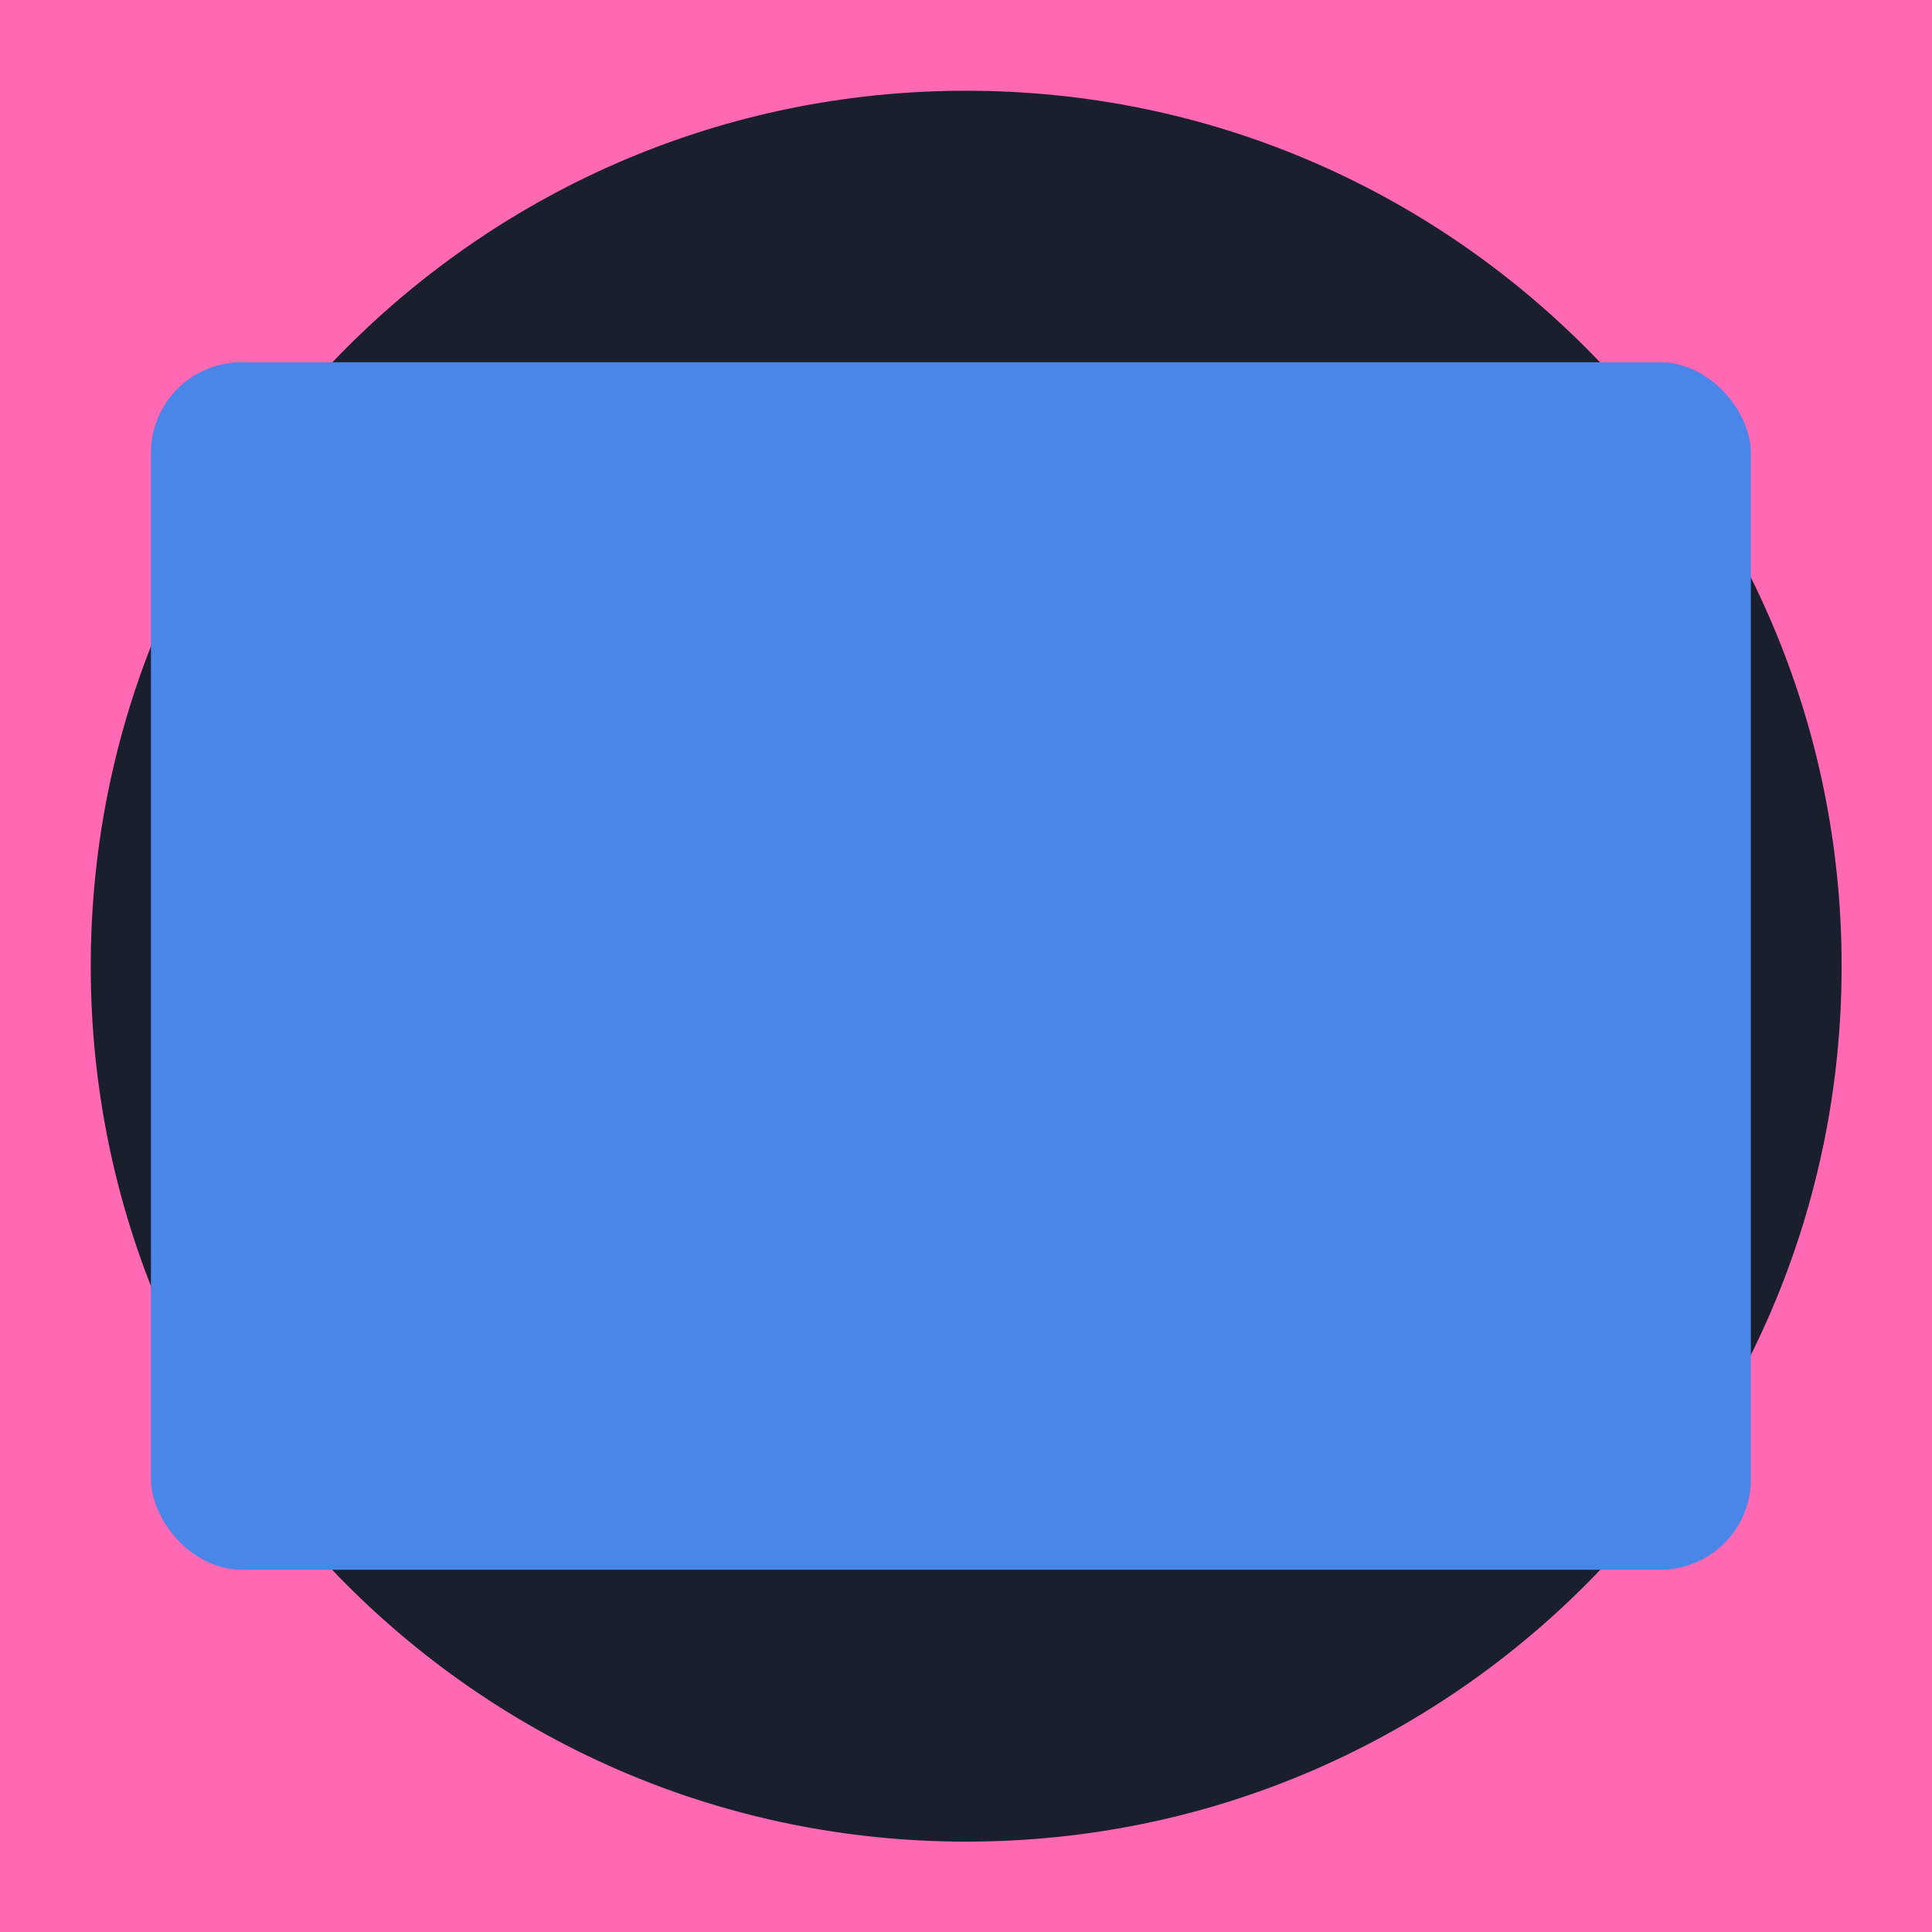 <svg width="64" height="64" viewBox="0 0 64 64" fill="none" xmlns="http://www.w3.org/2000/svg">
  <g clip-path="url(#clip0)">
    <path d="M52 0H12C5.373 0 0 5.373 0 12V52C0 58.627 5.373 64 12 64H52C58.627 64 64 58.627 64 52V12C64 5.373 58.627 0 52 0Z" fill="#1A1F2E"/>
    <path d="M32 72.006C54.091 72.01 72.003 54.104 72.006 32.013C72.01 9.921 54.104 -7.99 32.013 -7.994C9.921 -7.997 -7.99 9.909 -7.994 32C-7.997 54.091 9.909 72.003 32 72.006Z" stroke="#FF69B4" stroke-width="22"/>
    <rect x="5" y="12" width="53" height="40" rx="3" fill="#4A86E8"/>
  </g>
  <defs>
    <clipPath id="clip0">
      <rect width="64" height="64" fill="#fff"/>
    </clipPath>
  </defs>
</svg>
